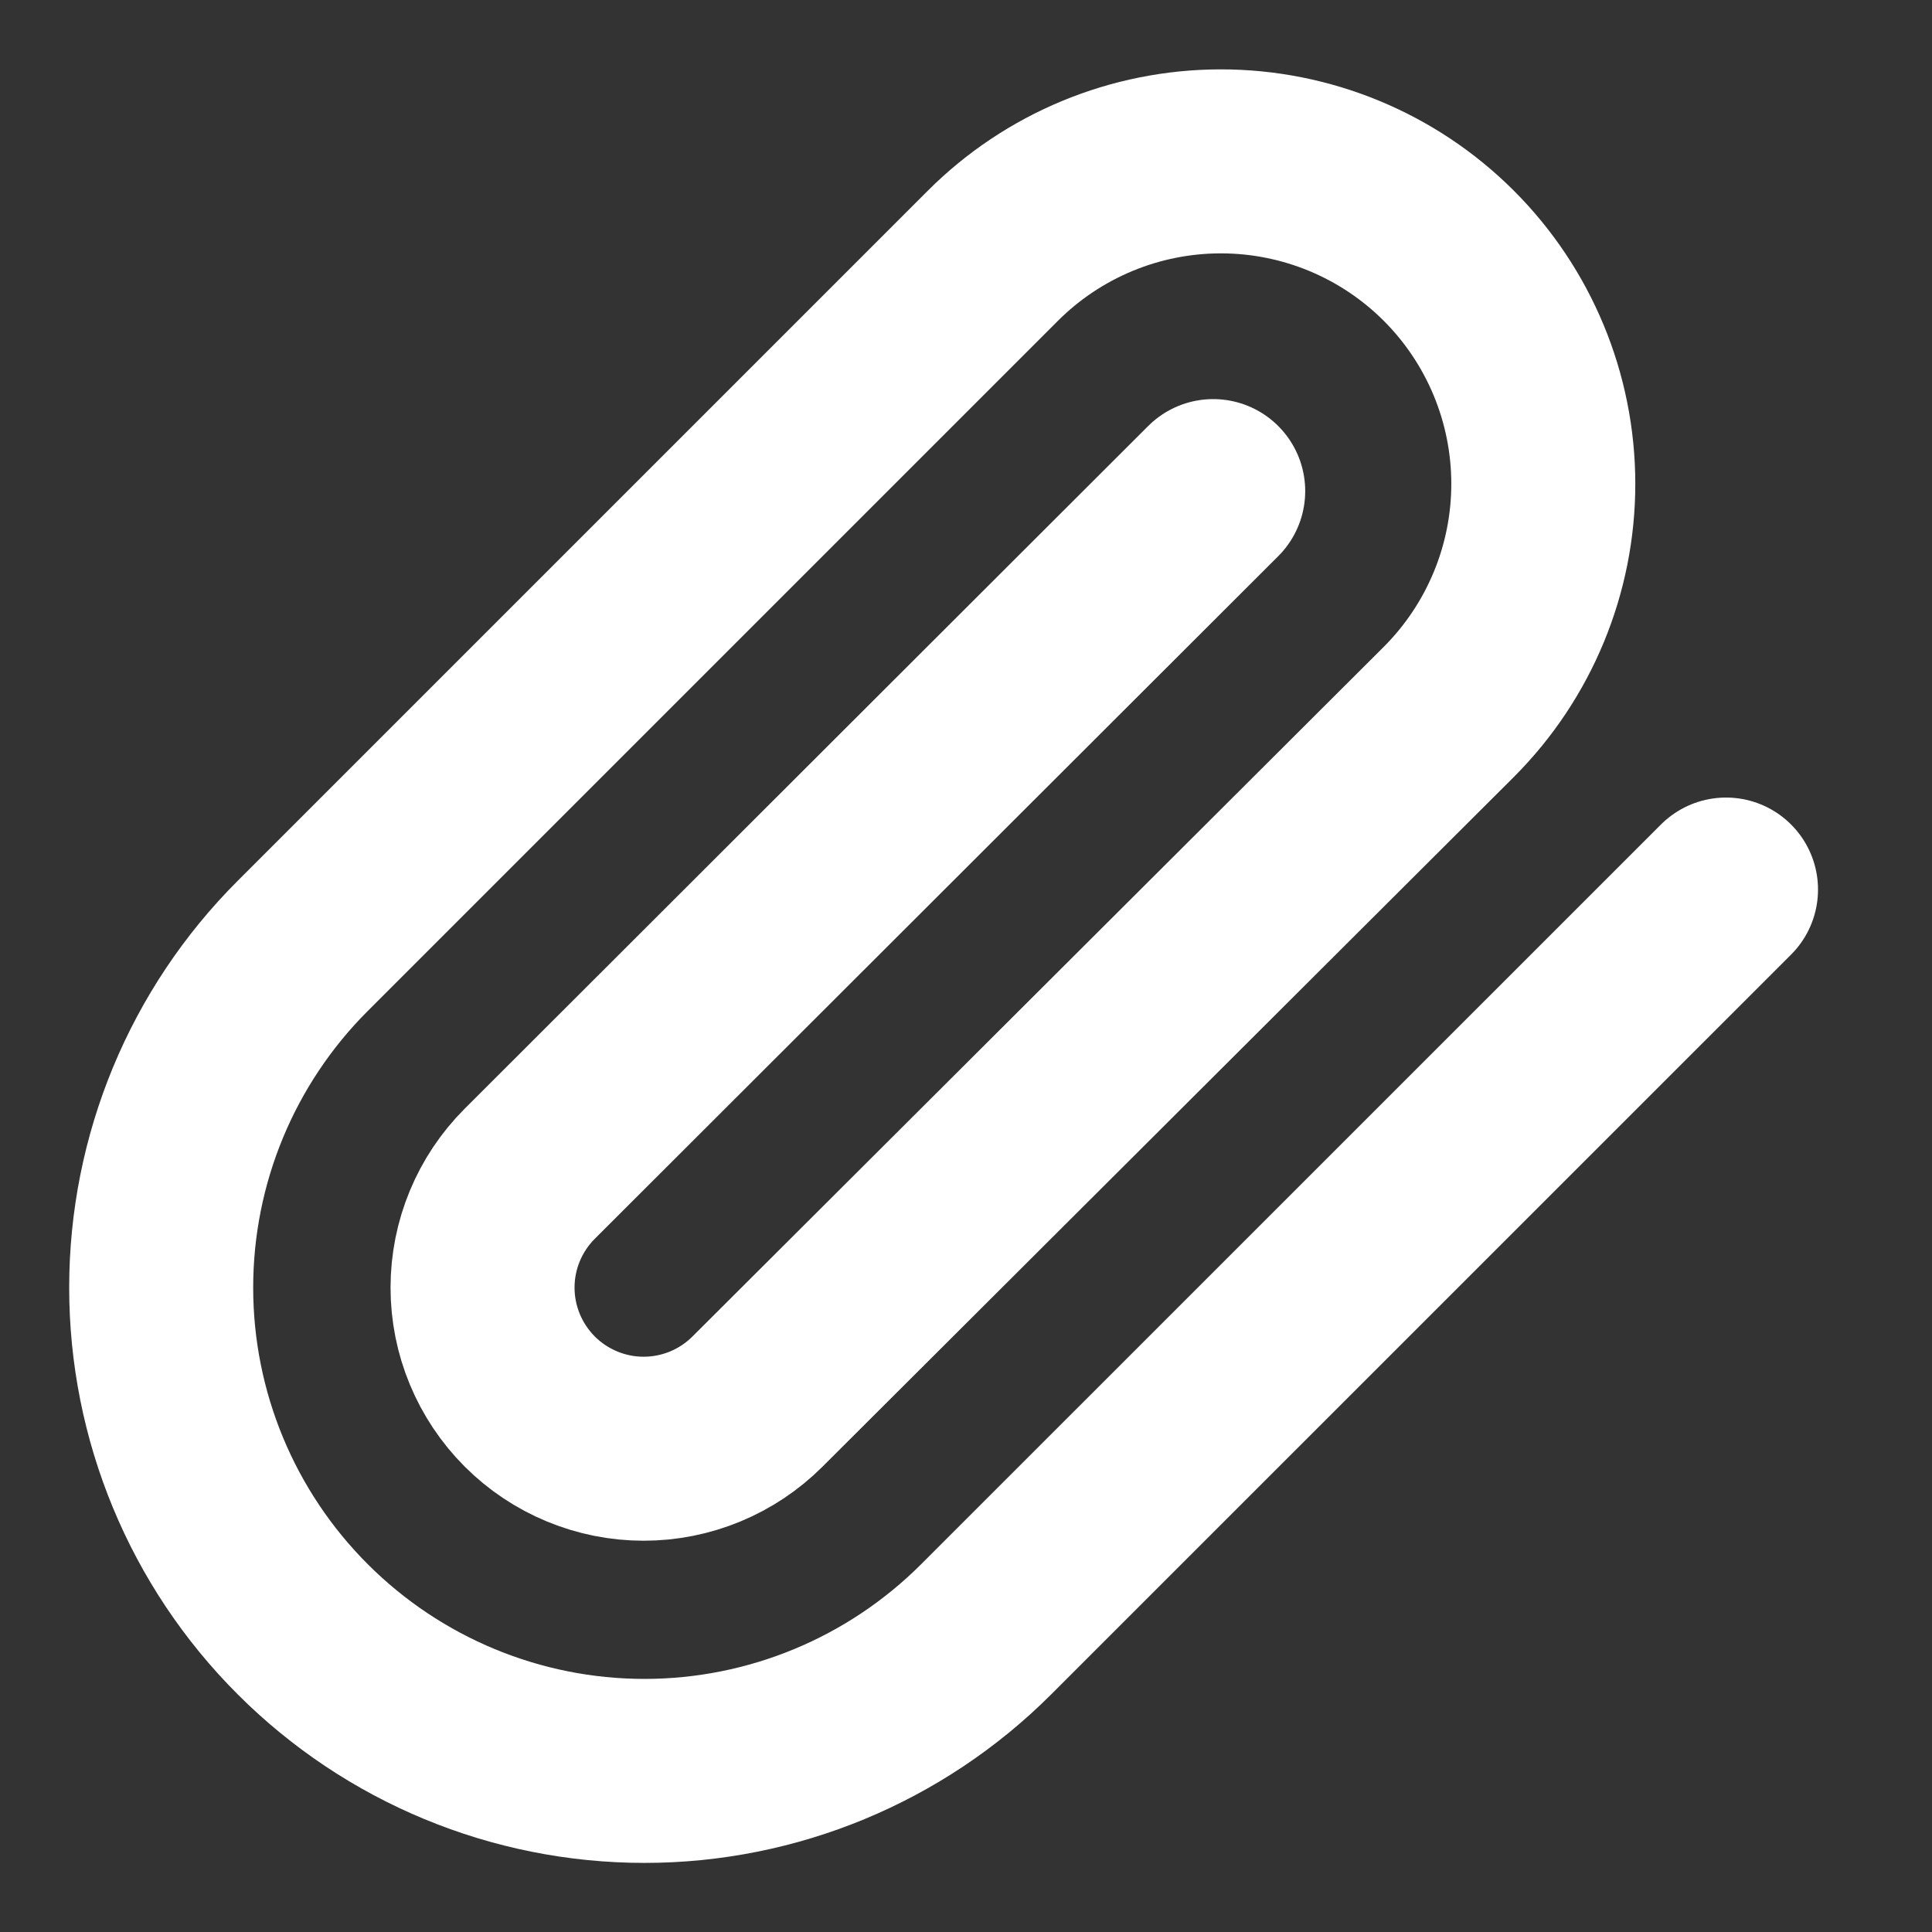 <svg width="21" height="21" viewBox="0 0 21 21" fill="none" xmlns="http://www.w3.org/2000/svg">
<rect x="0" y="0" width="21" height="21" fill="#333333" stroke="none"/>
<g id="paperclip">
<path id="Vector" d="M18.761 9.669L10.719 17.71C9.734 18.695 8.398 19.249 7.005 19.249C5.612 19.249 4.276 18.695 3.291 17.71C2.305 16.725 1.752 15.389 1.752 13.996C1.752 12.602 2.305 11.266 3.291 10.281L10.789 2.783C11.446 2.125 12.337 1.755 13.267 1.754C14.196 1.753 15.088 2.121 15.746 2.778C16.404 3.435 16.774 4.326 16.775 5.256C16.776 6.185 16.407 7.077 15.751 7.735L8.234 15.234C7.906 15.562 7.461 15.747 6.996 15.747C6.532 15.747 6.086 15.562 5.758 15.234C5.43 14.905 5.245 14.46 5.245 13.996C5.245 13.531 5.43 13.086 5.758 12.758L13.187 5.338" stroke="white" stroke-width="2" stroke-linecap="round" stroke-linejoin="round"/>
</g>
</svg>
